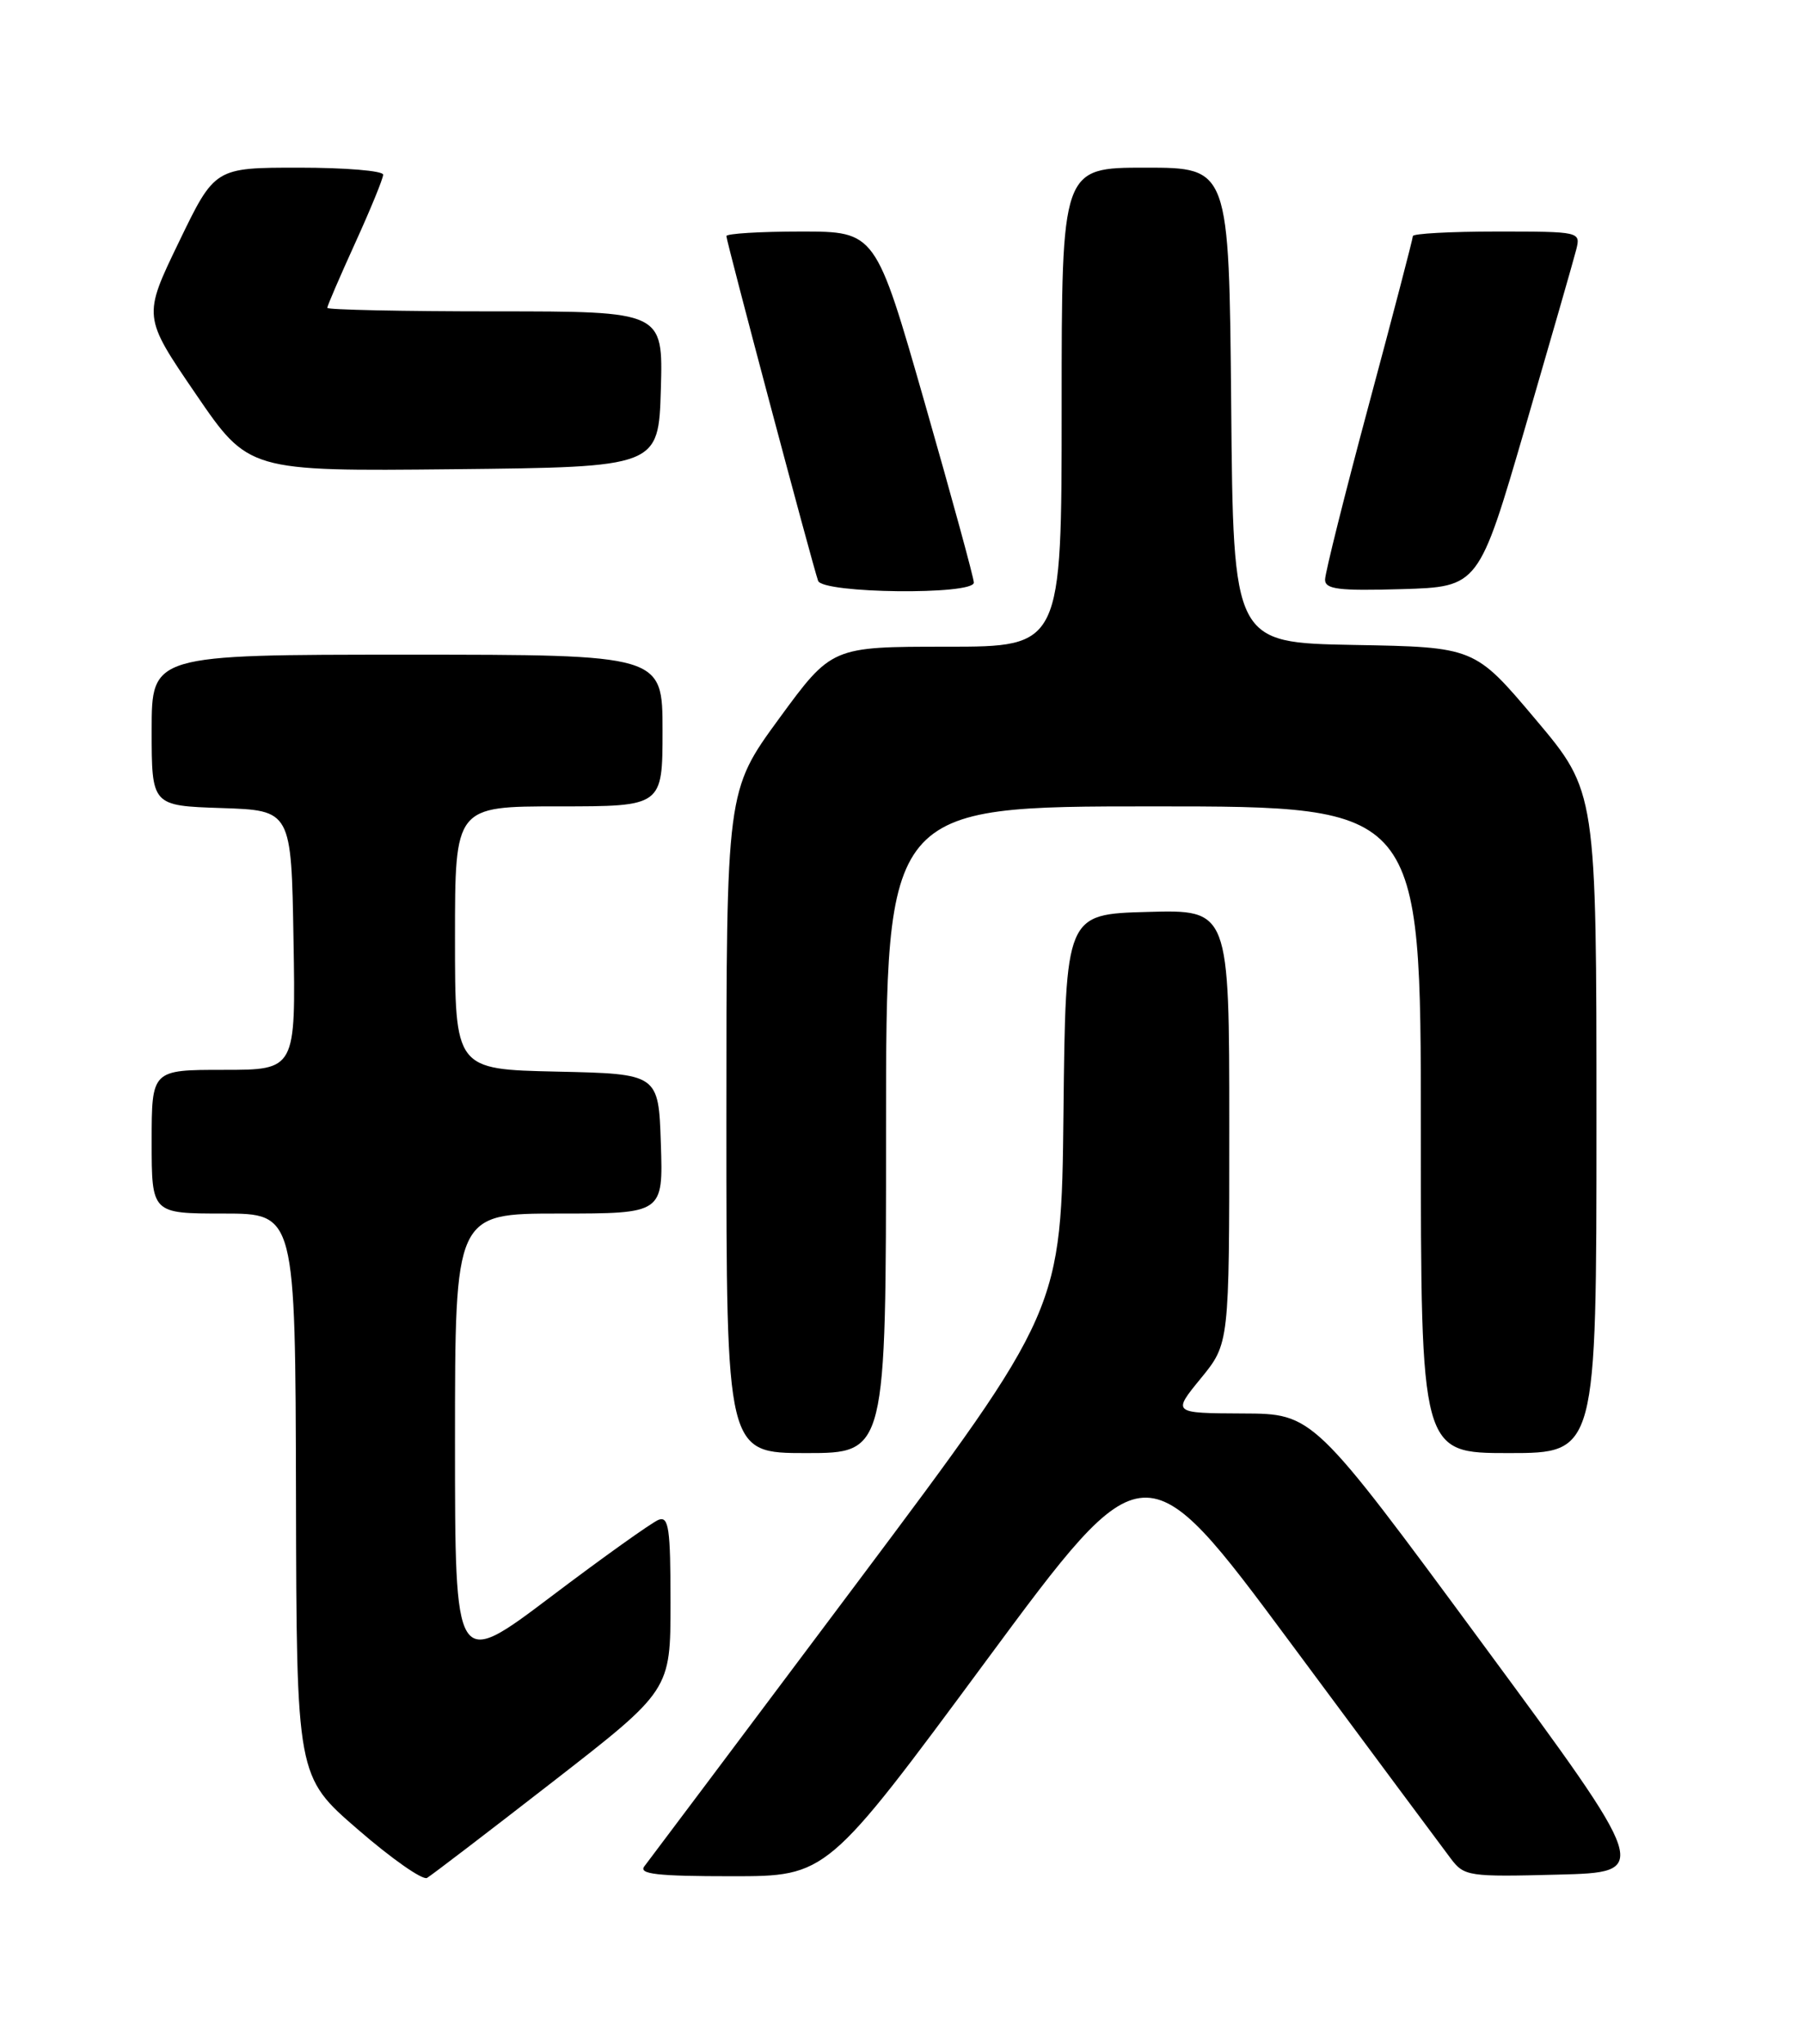 <?xml version="1.0" encoding="UTF-8" standalone="no"?>
<!DOCTYPE svg PUBLIC "-//W3C//DTD SVG 1.1//EN" "http://www.w3.org/Graphics/SVG/1.1/DTD/svg11.dtd" >
<svg xmlns="http://www.w3.org/2000/svg" xmlns:xlink="http://www.w3.org/1999/xlink" version="1.1" viewBox="0 0 226 256">
 <g >
 <path fill="currentColor"
d=" M 69.25 223.17 C 84.00 211.71 84.00 211.71 84.00 200.75 C 84.00 191.42 83.78 189.87 82.50 190.36 C 81.68 190.68 75.60 195.01 69.00 200.00 C 57.00 209.06 57.00 209.06 57.00 180.53 C 57.00 152.00 57.00 152.00 70.04 152.00 C 83.08 152.00 83.08 152.00 82.79 143.25 C 82.50 134.50 82.50 134.50 69.75 134.22 C 57.00 133.94 57.00 133.94 57.00 117.47 C 57.00 101.00 57.00 101.00 70.00 101.00 C 83.00 101.00 83.00 101.00 83.00 91.50 C 83.00 82.00 83.00 82.00 51.00 82.00 C 19.00 82.00 19.00 82.00 19.00 91.46 C 19.00 100.92 19.00 100.92 27.75 101.21 C 36.50 101.50 36.50 101.50 36.77 117.75 C 37.05 134.00 37.05 134.00 28.02 134.00 C 19.00 134.00 19.00 134.00 19.00 143.00 C 19.00 152.00 19.00 152.00 28.00 152.00 C 37.00 152.00 37.00 152.00 37.08 187.25 C 37.15 222.50 37.15 222.50 44.83 229.14 C 49.05 232.80 52.95 235.53 53.50 235.21 C 54.05 234.89 61.14 229.47 69.25 223.17 Z  M 123.50 208.07 C 143.40 181.14 143.40 181.14 161.71 205.82 C 171.78 219.39 180.80 231.54 181.76 232.80 C 183.43 235.01 183.99 235.09 195.16 234.80 C 206.82 234.50 206.82 234.50 185.66 205.79 C 164.50 177.07 164.50 177.07 155.68 177.04 C 146.87 177.00 146.87 177.00 150.43 172.65 C 154.00 168.29 154.00 168.29 154.00 141.11 C 154.00 113.93 154.00 113.93 143.75 114.22 C 133.50 114.50 133.50 114.50 133.23 139.29 C 132.96 164.08 132.96 164.08 107.34 198.29 C 93.24 217.10 81.27 233.06 80.73 233.75 C 79.96 234.73 82.28 235.00 91.68 235.00 C 103.60 235.00 103.60 235.00 123.50 208.07 Z  M 111.00 141.50 C 111.00 101.00 111.00 101.00 144.50 101.00 C 178.00 101.00 178.00 101.00 178.00 141.50 C 178.00 182.00 178.00 182.00 189.00 182.00 C 200.00 182.00 200.00 182.00 200.00 140.58 C 200.00 99.15 200.00 99.15 192.37 90.10 C 184.74 81.05 184.74 81.05 169.62 80.78 C 154.50 80.50 154.50 80.50 154.24 50.75 C 153.97 21.00 153.97 21.00 143.49 21.00 C 133.00 21.00 133.00 21.00 133.00 51.00 C 133.00 81.00 133.00 81.00 118.59 81.00 C 104.19 81.00 104.19 81.00 97.59 90.02 C 91.00 99.04 91.00 99.04 91.00 140.52 C 91.00 182.00 91.00 182.00 101.00 182.00 C 111.00 182.00 111.00 182.00 111.00 141.50 Z  M 122.00 72.97 C 122.00 72.40 119.23 62.27 115.85 50.47 C 109.70 29.00 109.70 29.00 100.35 29.00 C 95.21 29.00 91.00 29.26 91.00 29.57 C 91.00 30.23 101.81 70.86 102.49 72.75 C 103.06 74.34 122.00 74.55 122.00 72.97 Z  M 191.08 53.50 C 194.28 42.50 197.16 32.49 197.47 31.25 C 198.03 29.02 197.93 29.00 187.52 29.00 C 181.73 29.00 177.00 29.26 177.00 29.57 C 177.00 29.88 174.53 39.36 171.50 50.63 C 168.47 61.90 166.00 71.79 166.00 72.60 C 166.00 73.81 167.68 74.02 175.62 73.79 C 185.25 73.50 185.25 73.50 191.08 53.50 Z  M 82.79 48.75 C 83.07 39.00 83.07 39.00 62.04 39.00 C 50.47 39.00 41.00 38.80 41.00 38.56 C 41.00 38.31 42.58 34.65 44.50 30.43 C 46.42 26.21 48.00 22.36 48.00 21.88 C 48.00 21.39 43.26 21.00 37.46 21.00 C 26.91 21.00 26.91 21.00 22.41 30.32 C 17.90 39.65 17.90 39.65 24.52 49.34 C 31.14 59.03 31.14 59.03 56.82 58.77 C 82.50 58.50 82.50 58.50 82.79 48.75 Z "/>
</g>
</svg>